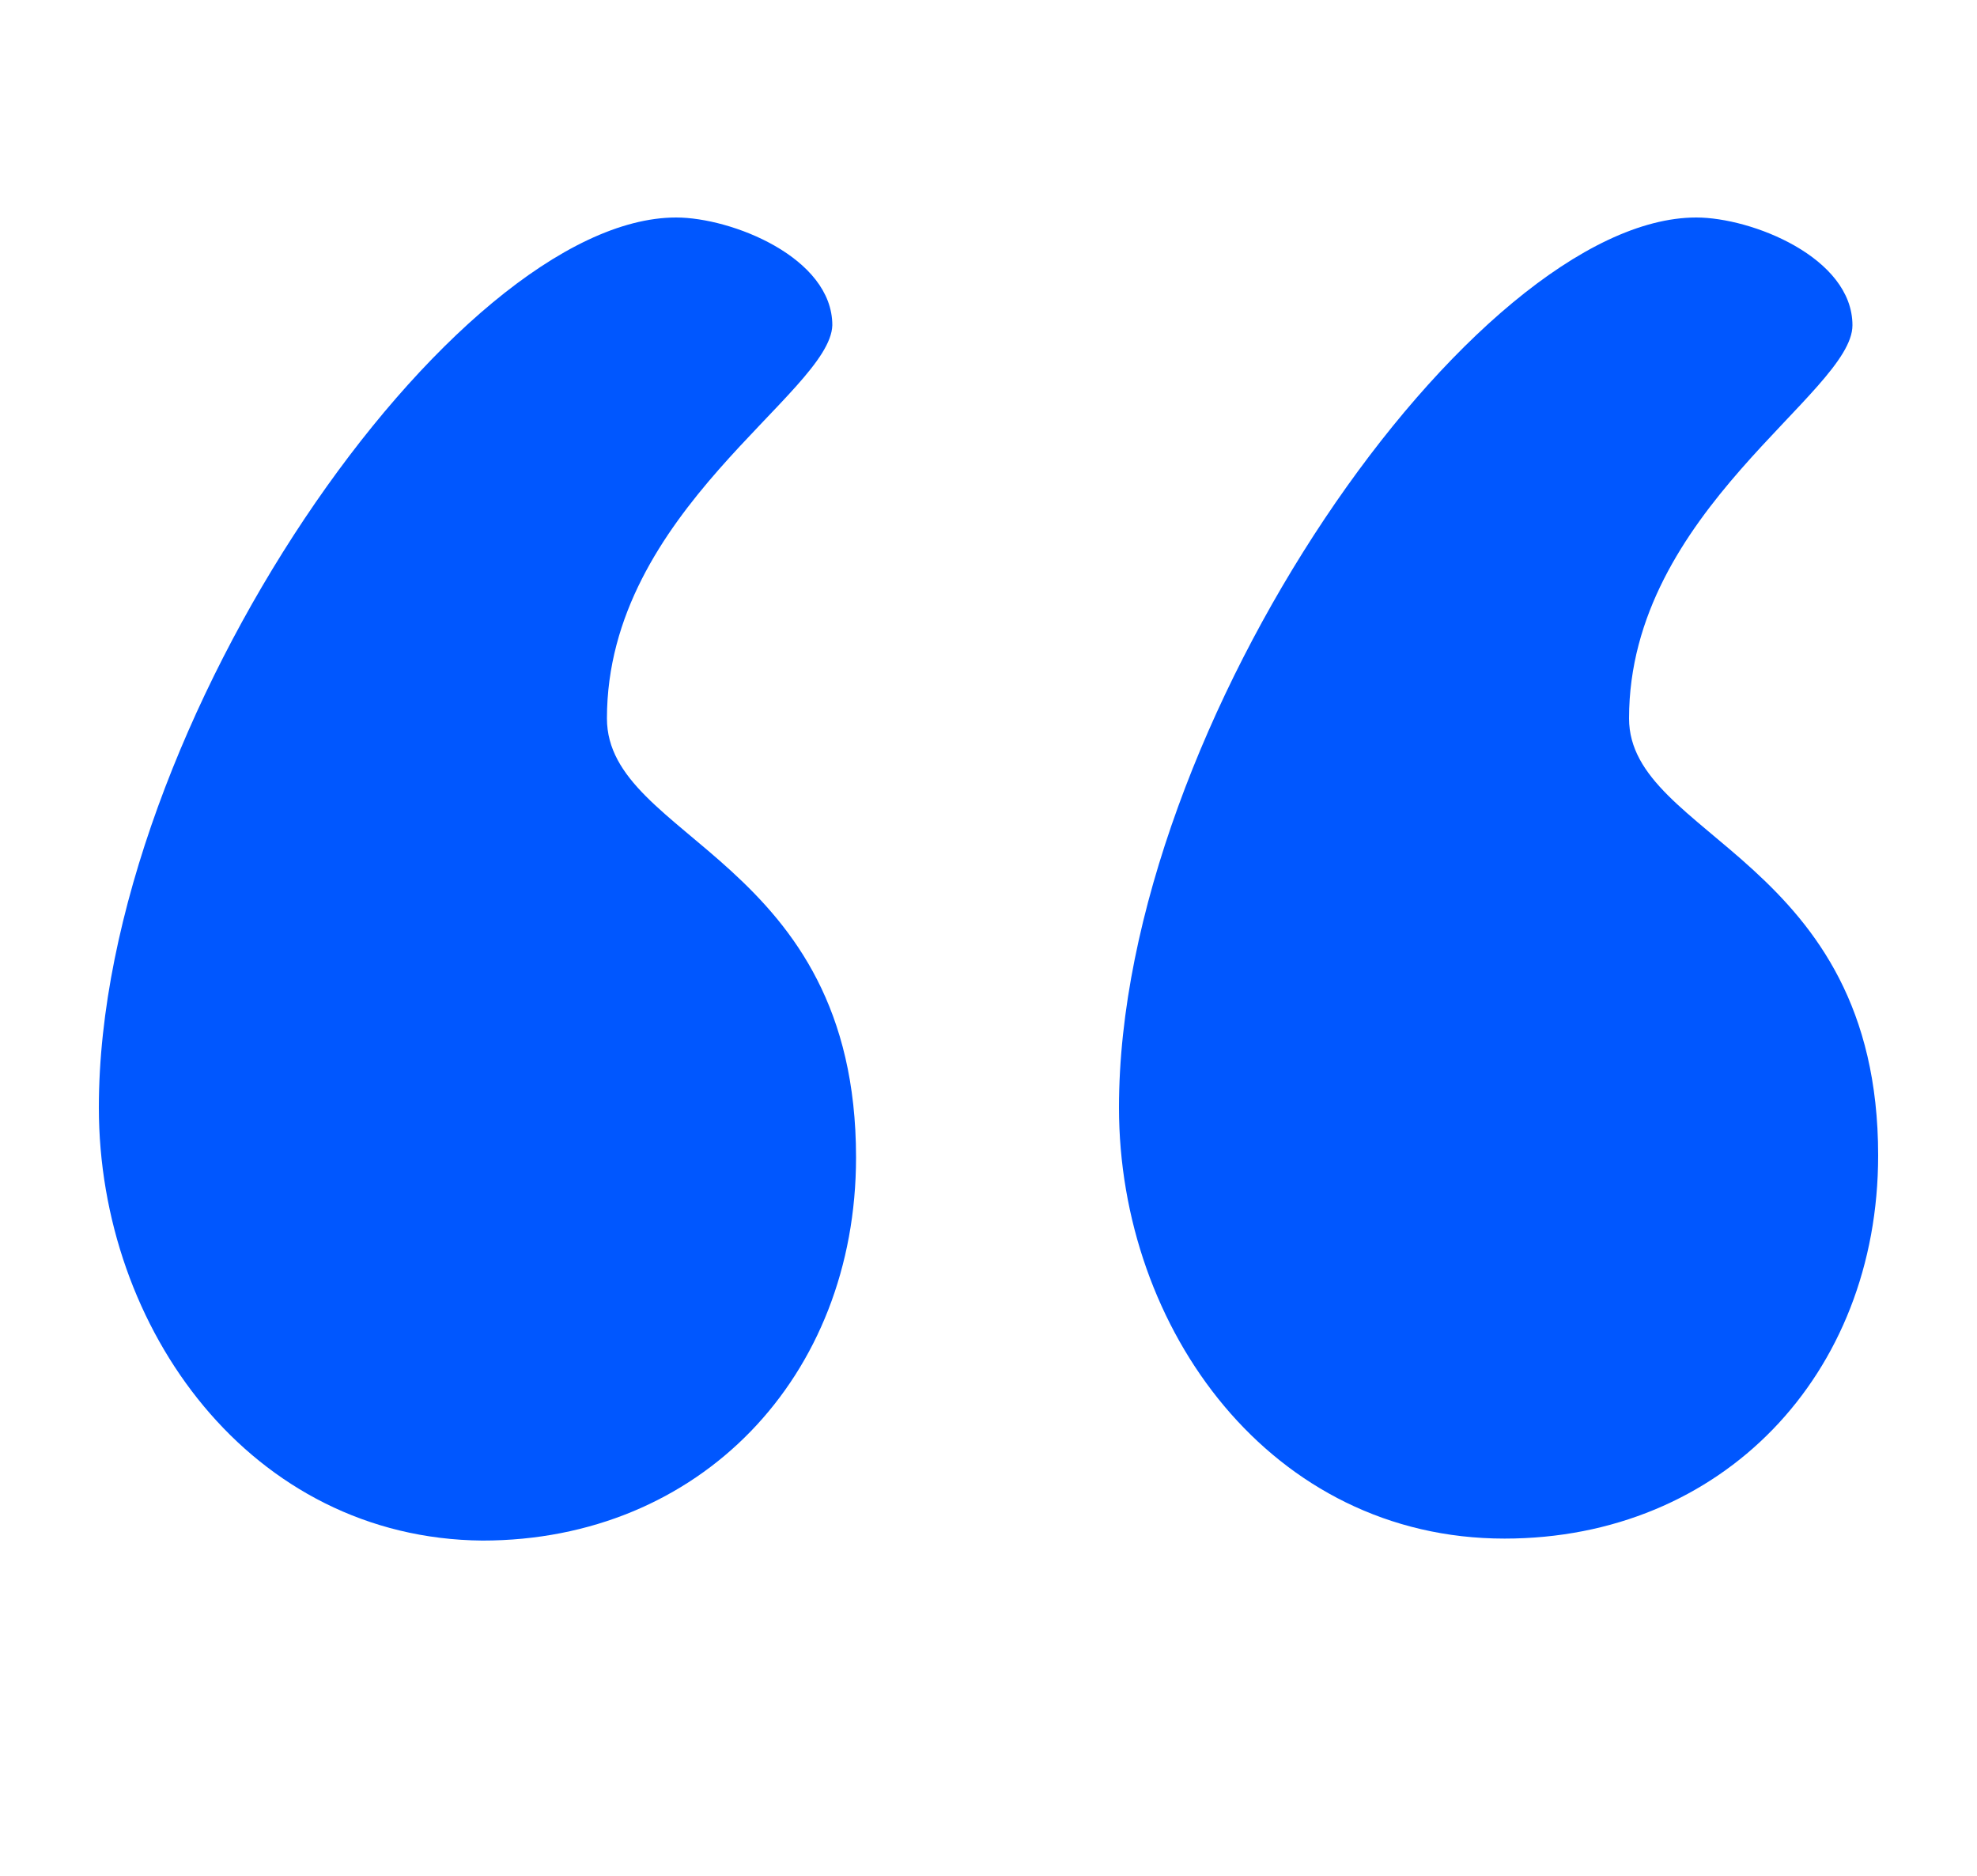 <svg width="39" height="37" viewBox="0 0 39 37" fill="none" xmlns="http://www.w3.org/2000/svg">
<path d="M11.973 14.17C11.973 16.571 16.887 16.925 16.887 22.829C16.887 27.159 13.806 30.387 9.516 30.387C4.953 30.347 1.95 26.214 1.95 21.845C1.95 14.288 8.97 4.29 13.338 4.29C14.43 4.29 16.419 5.077 16.419 6.415C16.38 7.754 11.973 10.076 11.973 14.17Z" fill="#0057FF"/>
<path d="M32.136 14.17C32.136 16.532 37.05 16.925 37.05 22.79C37.05 27.12 33.969 30.348 29.679 30.348C25.077 30.348 22.074 26.215 22.074 21.846C22.074 14.288 29.094 4.29 33.462 4.29C34.554 4.29 36.543 5.077 36.543 6.416C36.543 7.754 32.136 10.076 32.136 14.17Z" fill="#0057FF"/>
</svg>

